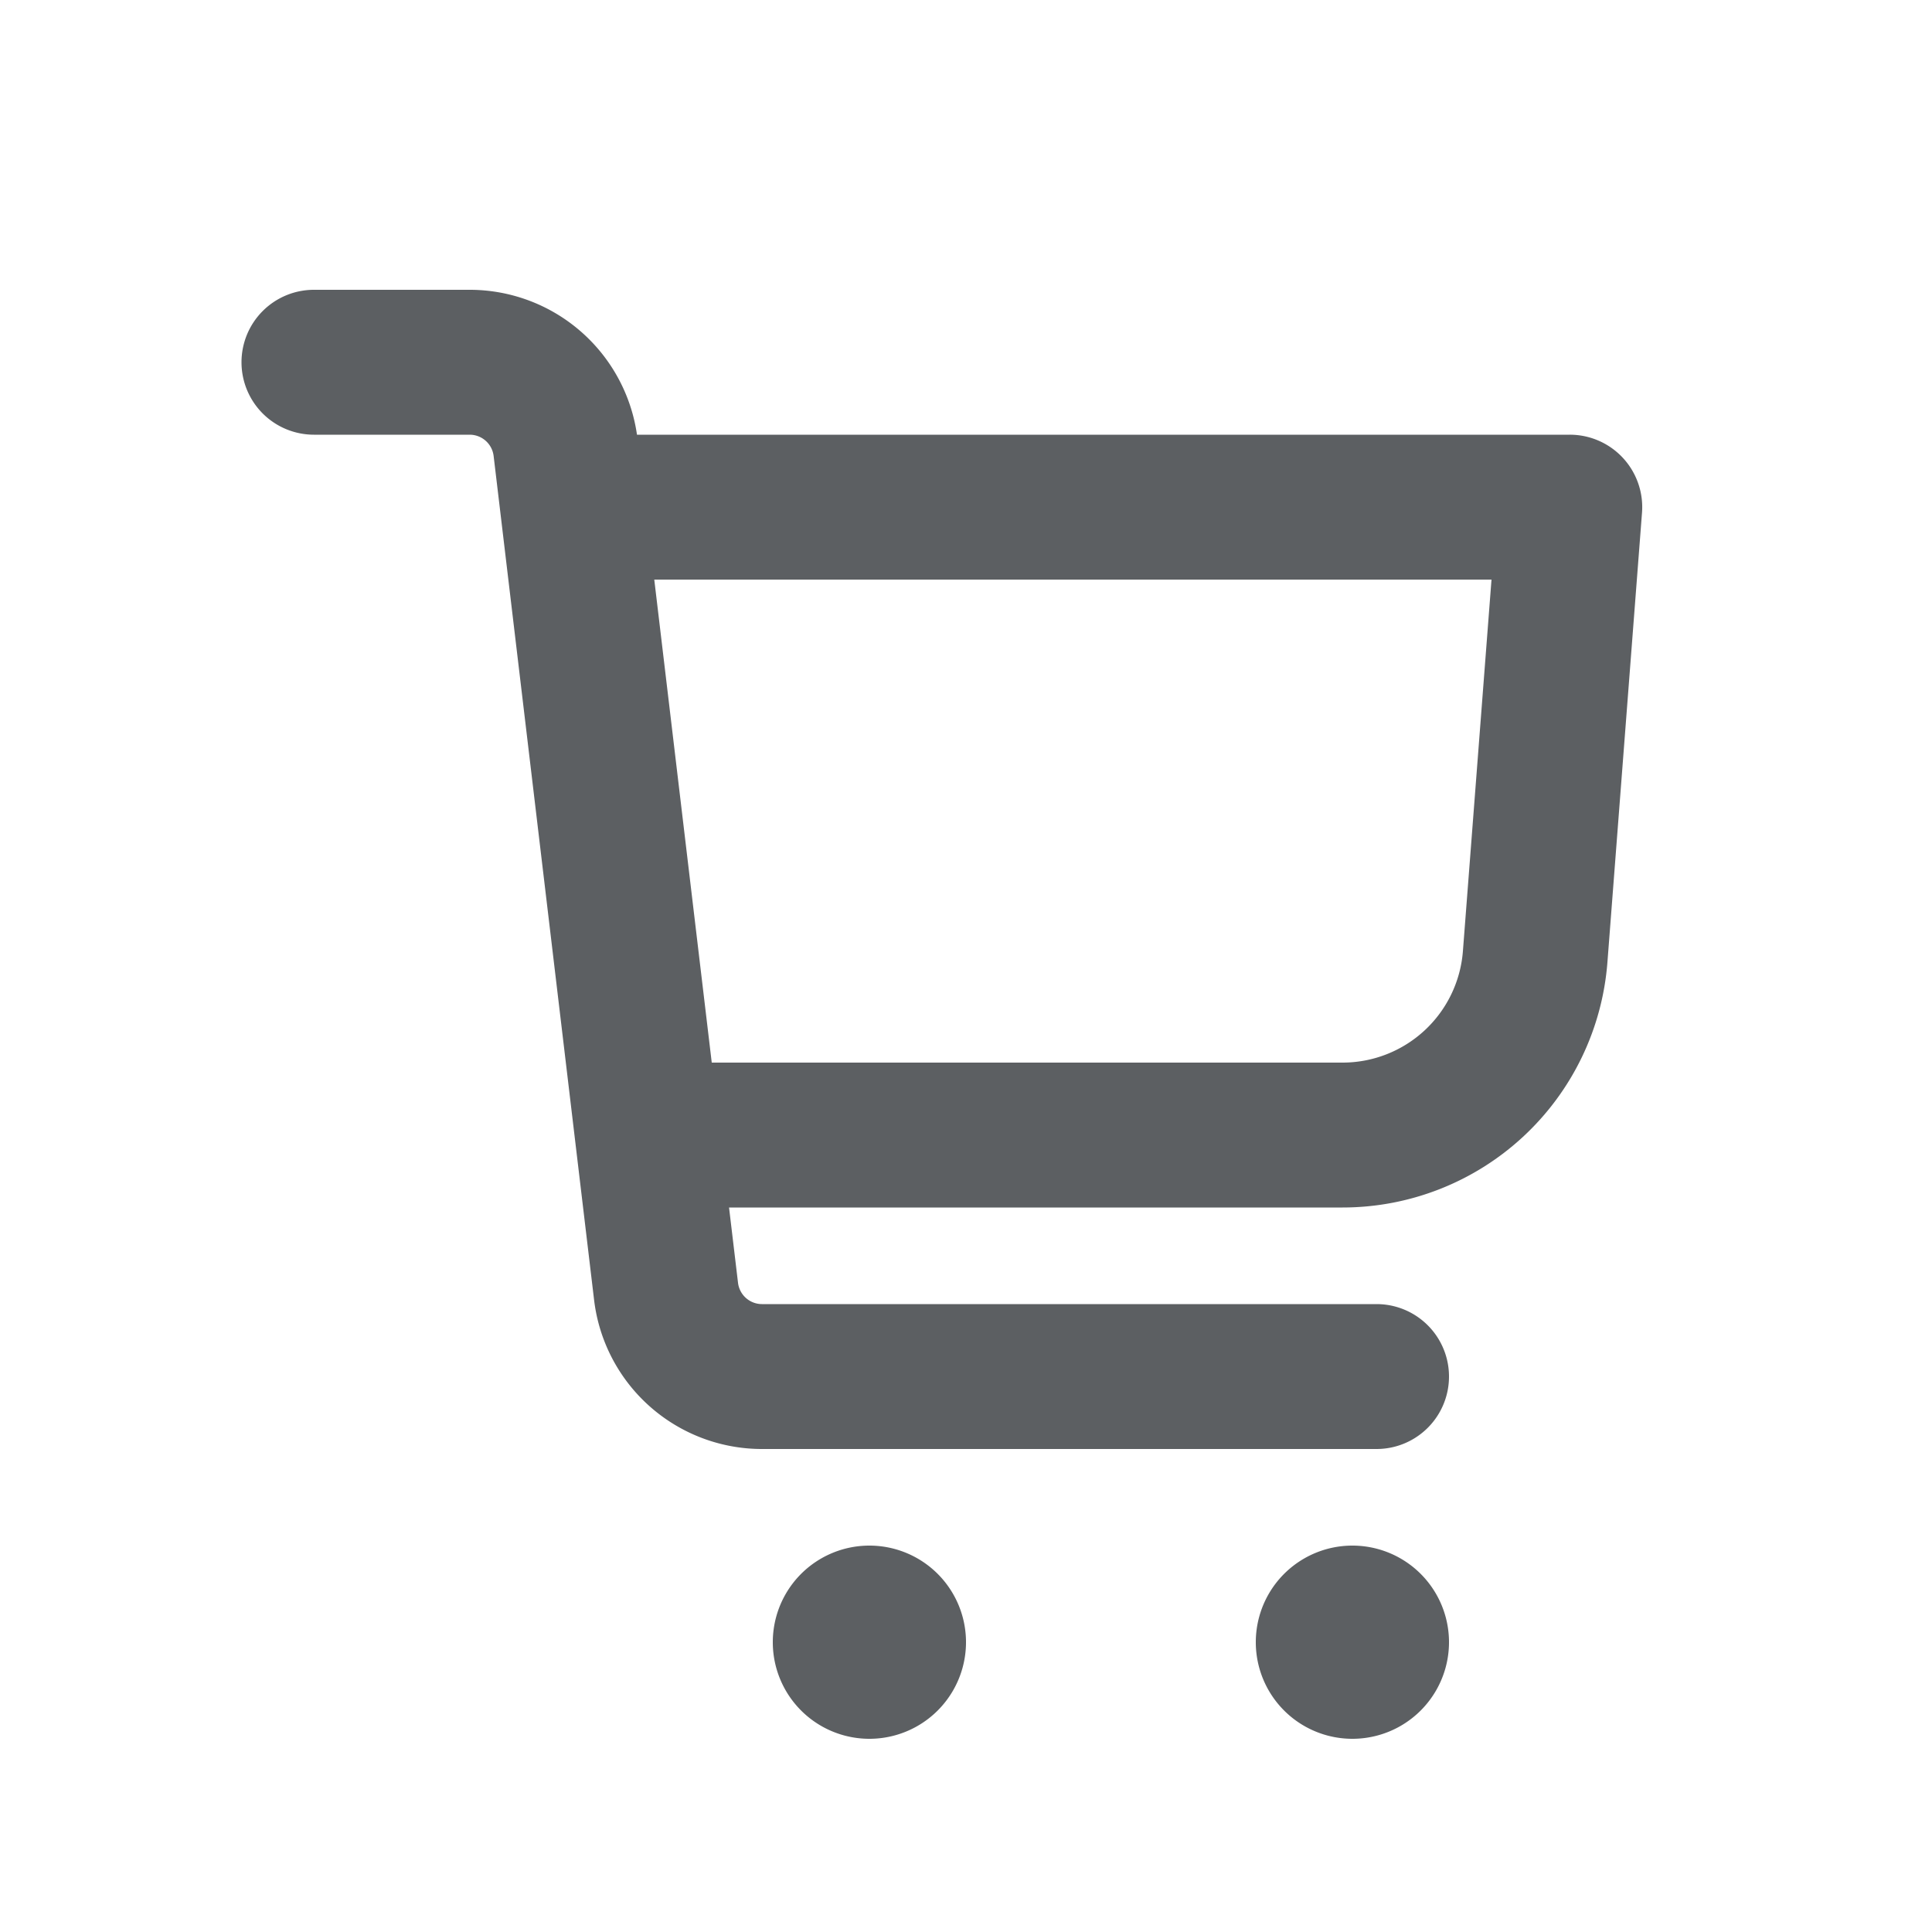 <svg viewBox="0 0 20 20" xmlns="http://www.w3.org/2000/svg"><path fill-rule="evenodd" d="M2.5 3.75a.75.75 0 0 1 .75-.75h1.612a1.75 1.75 0 0 1 1.732 1.5h9.656a.75.75 0 0 1 .748.808l-.358 4.653a2.75 2.75 0 0 1-2.742 2.539h-6.351l.093.78a.25.25 0 0 0 .248.22h6.362a.75.75 0 0 1 0 1.5h-6.362a1.75 1.75 0 0 1-1.738-1.543l-1.04-8.737a.25.25 0 0 0-.248-.22h-1.612a.75.75 0 0 1-.75-.75Zm4.868 7.25h6.53a1.25 1.25 0 0 0 1.246-1.154l.296-3.846h-8.667l.595 5Zm2.632 6a1 1 0 1 1-2 0 1 1 0 0 1 2 0Zm5 0a1 1 0 1 1-2 0 1 1 0 0 1 2 0Z" fill="#5C5F62"/></svg>